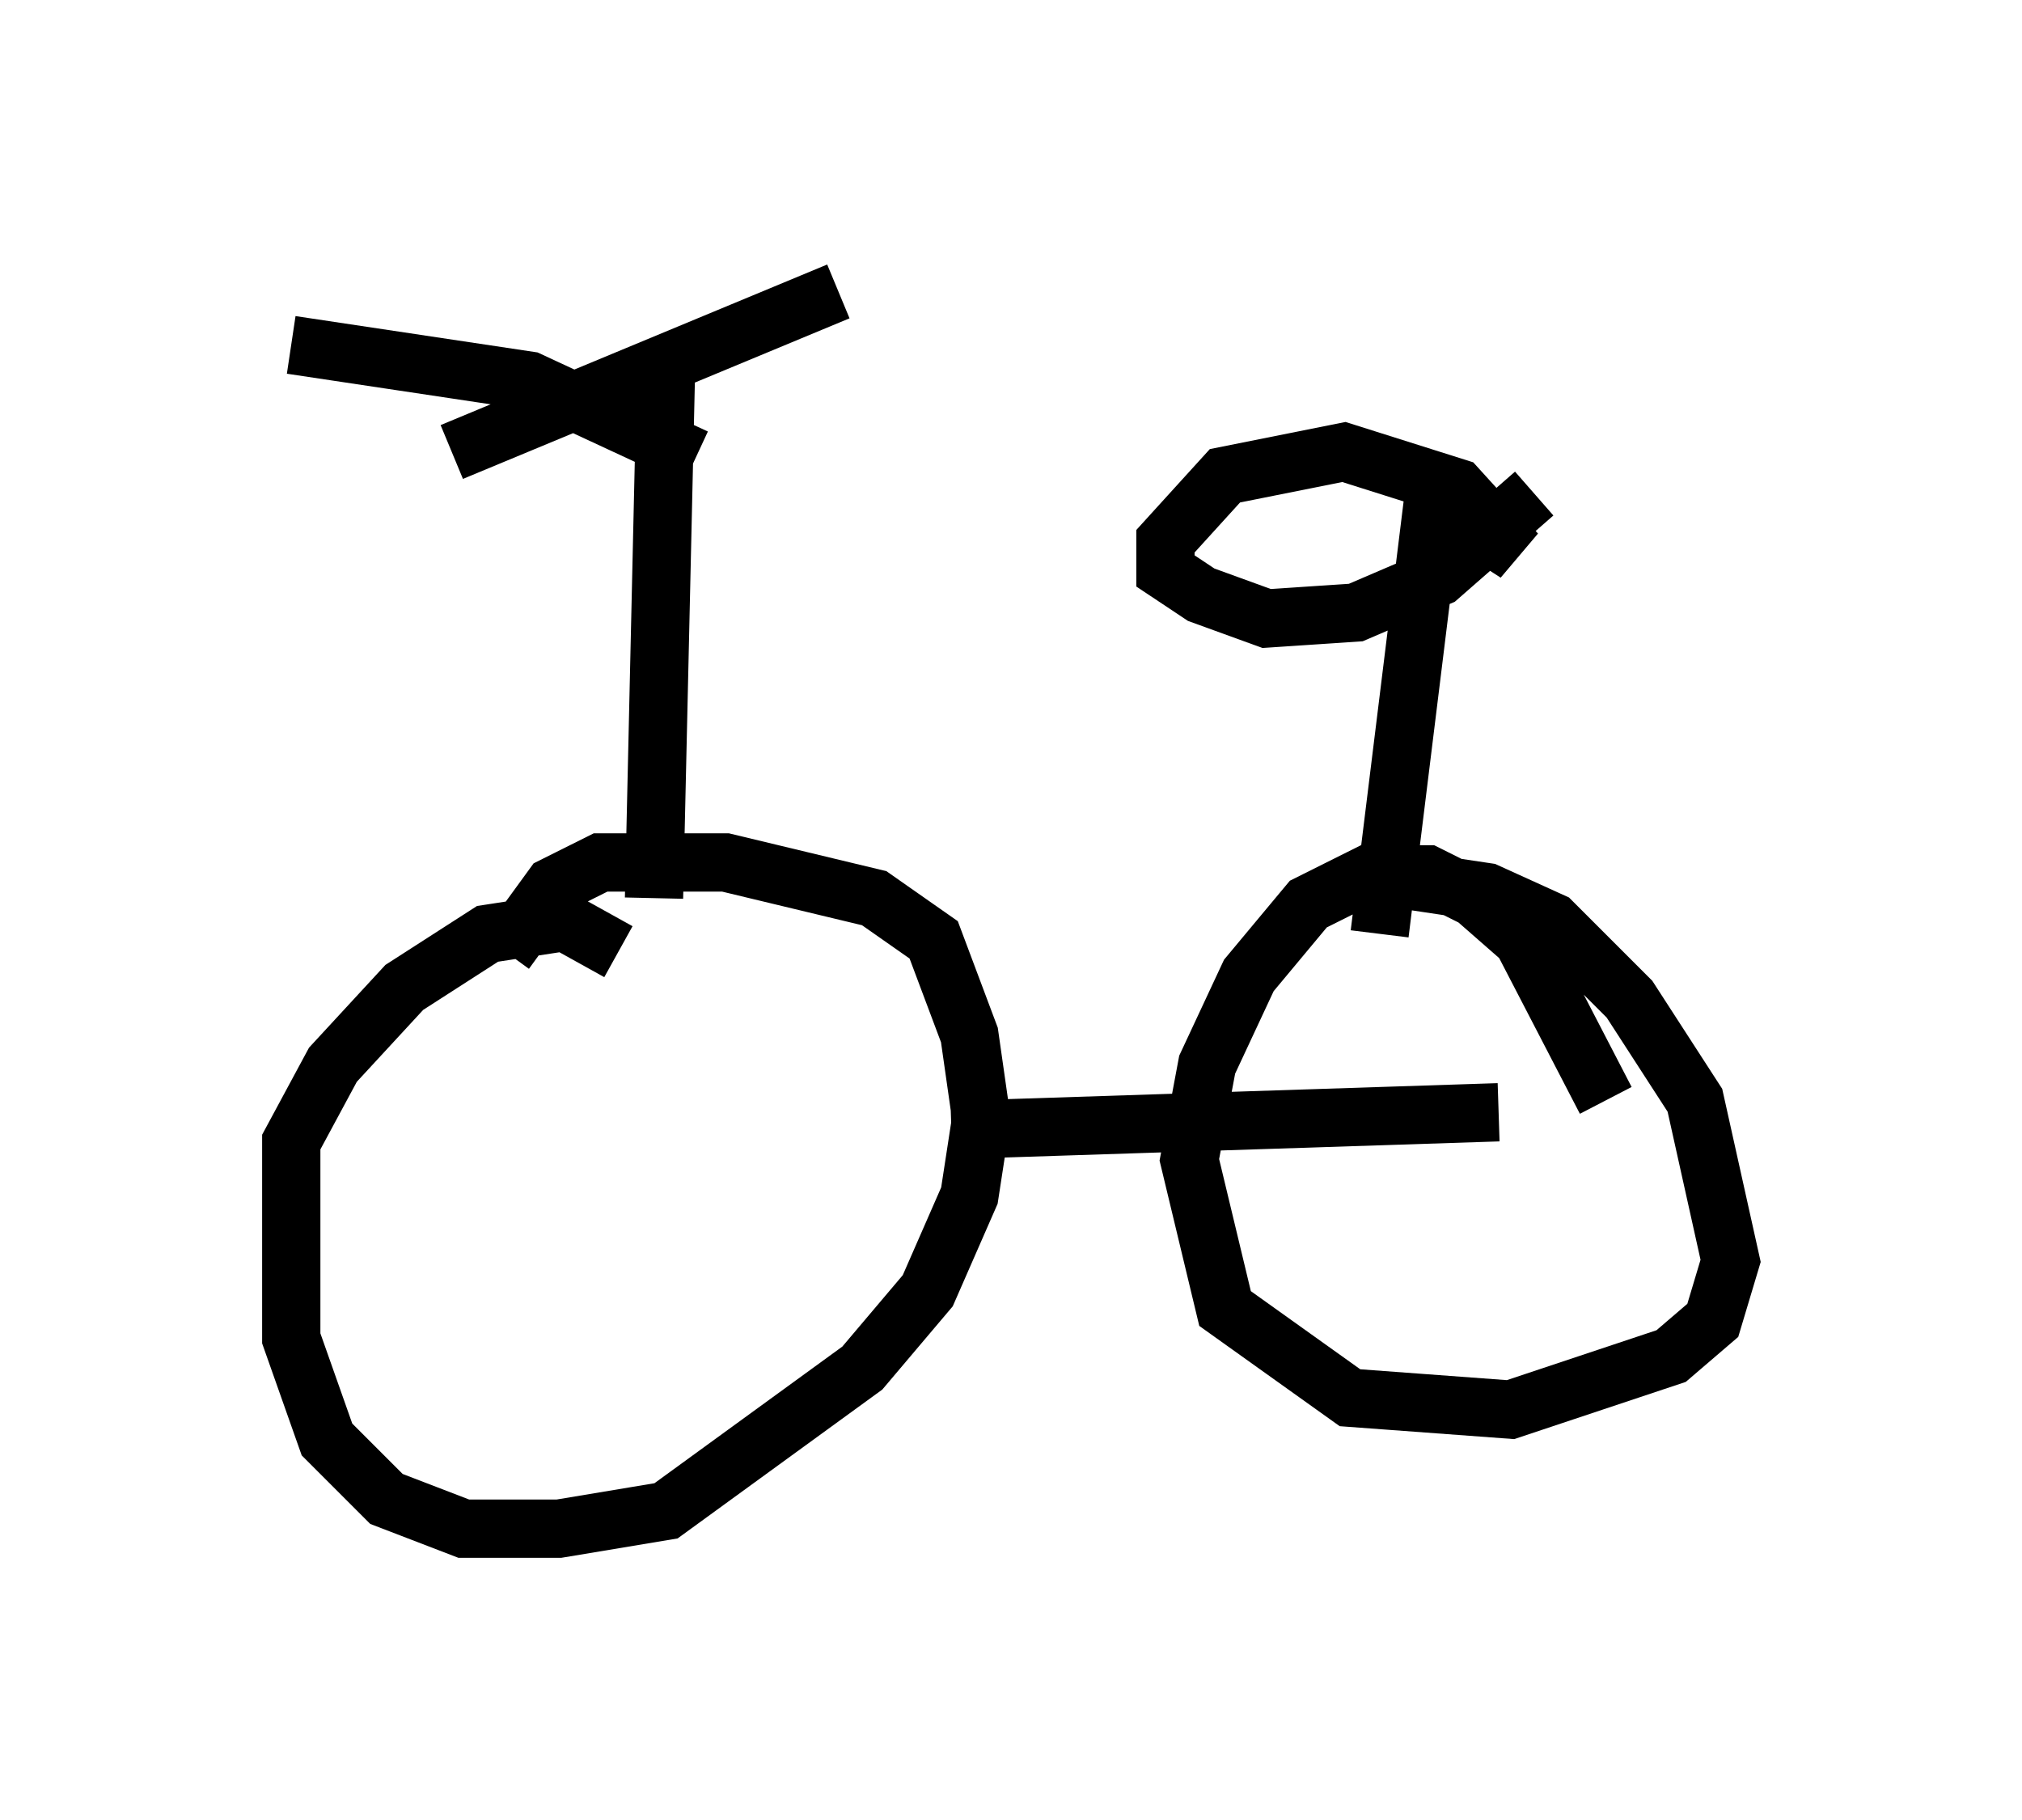 <?xml version="1.0" encoding="utf-8" ?>
<svg baseProfile="full" height="31.234" version="1.1" width="34.704" xmlns="http://www.w3.org/2000/svg" xmlns:ev="http://www.w3.org/2001/xml-events" xmlns:xlink="http://www.w3.org/1999/xlink"><defs /><rect fill="white" height="31.234" width="34.704" x="0" y="0" /><path d="M11.635, 19.088 m-1.021, -2.756 l-0.919, -0.51 -1.327, 0.204 l-1.429, 0.919 -1.225, 1.327 l-0.715, 1.327 0.0, 3.369 l0.613, 1.735 1.021, 1.021 l1.327, 0.51 1.633, 0.0 l1.838, -0.306 3.369, -2.45 l1.123, -1.327 0.715, -1.633 l0.204, -1.327 -0.204, -1.429 l-0.613, -1.633 -1.021, -0.715 l-2.552, -0.613 -2.144, 0.0 l-0.817, 0.408 -0.817, 1.123 m18.886, 2.552 l-1.429, -2.756 -0.817, -0.715 l-0.817, -0.408 -1.021, 0.0 l-1.021, 0.51 -1.021, 1.225 l-0.715, 1.531 -0.306, 1.633 l0.613, 2.552 2.144, 1.531 l2.756, 0.204 2.756, -0.919 l0.715, -0.613 0.306, -1.021 l-0.613, -2.756 -1.123, -1.735 l-1.327, -1.327 -1.123, -0.51 l-2.042, -0.306 m-7.146, 4.39 l9.392, -0.306 m-14.496, -3.675 l0.204, -8.983 m0.51, 1.429 l-2.858, -1.327 -4.083, -0.613 m2.756, 1.838 l6.635, -2.756 m9.29, 11.025 l0.919, -7.452 1.429, 0.919 l-1.021, -1.123 -1.94, -0.613 l-2.042, 0.408 -1.021, 1.123 l0.0, 0.51 0.613, 0.408 l1.123, 0.408 1.531, -0.102 l1.429, -0.613 1.633, -1.429 " fill="none" stroke="black" stroke-width="1" /></svg>